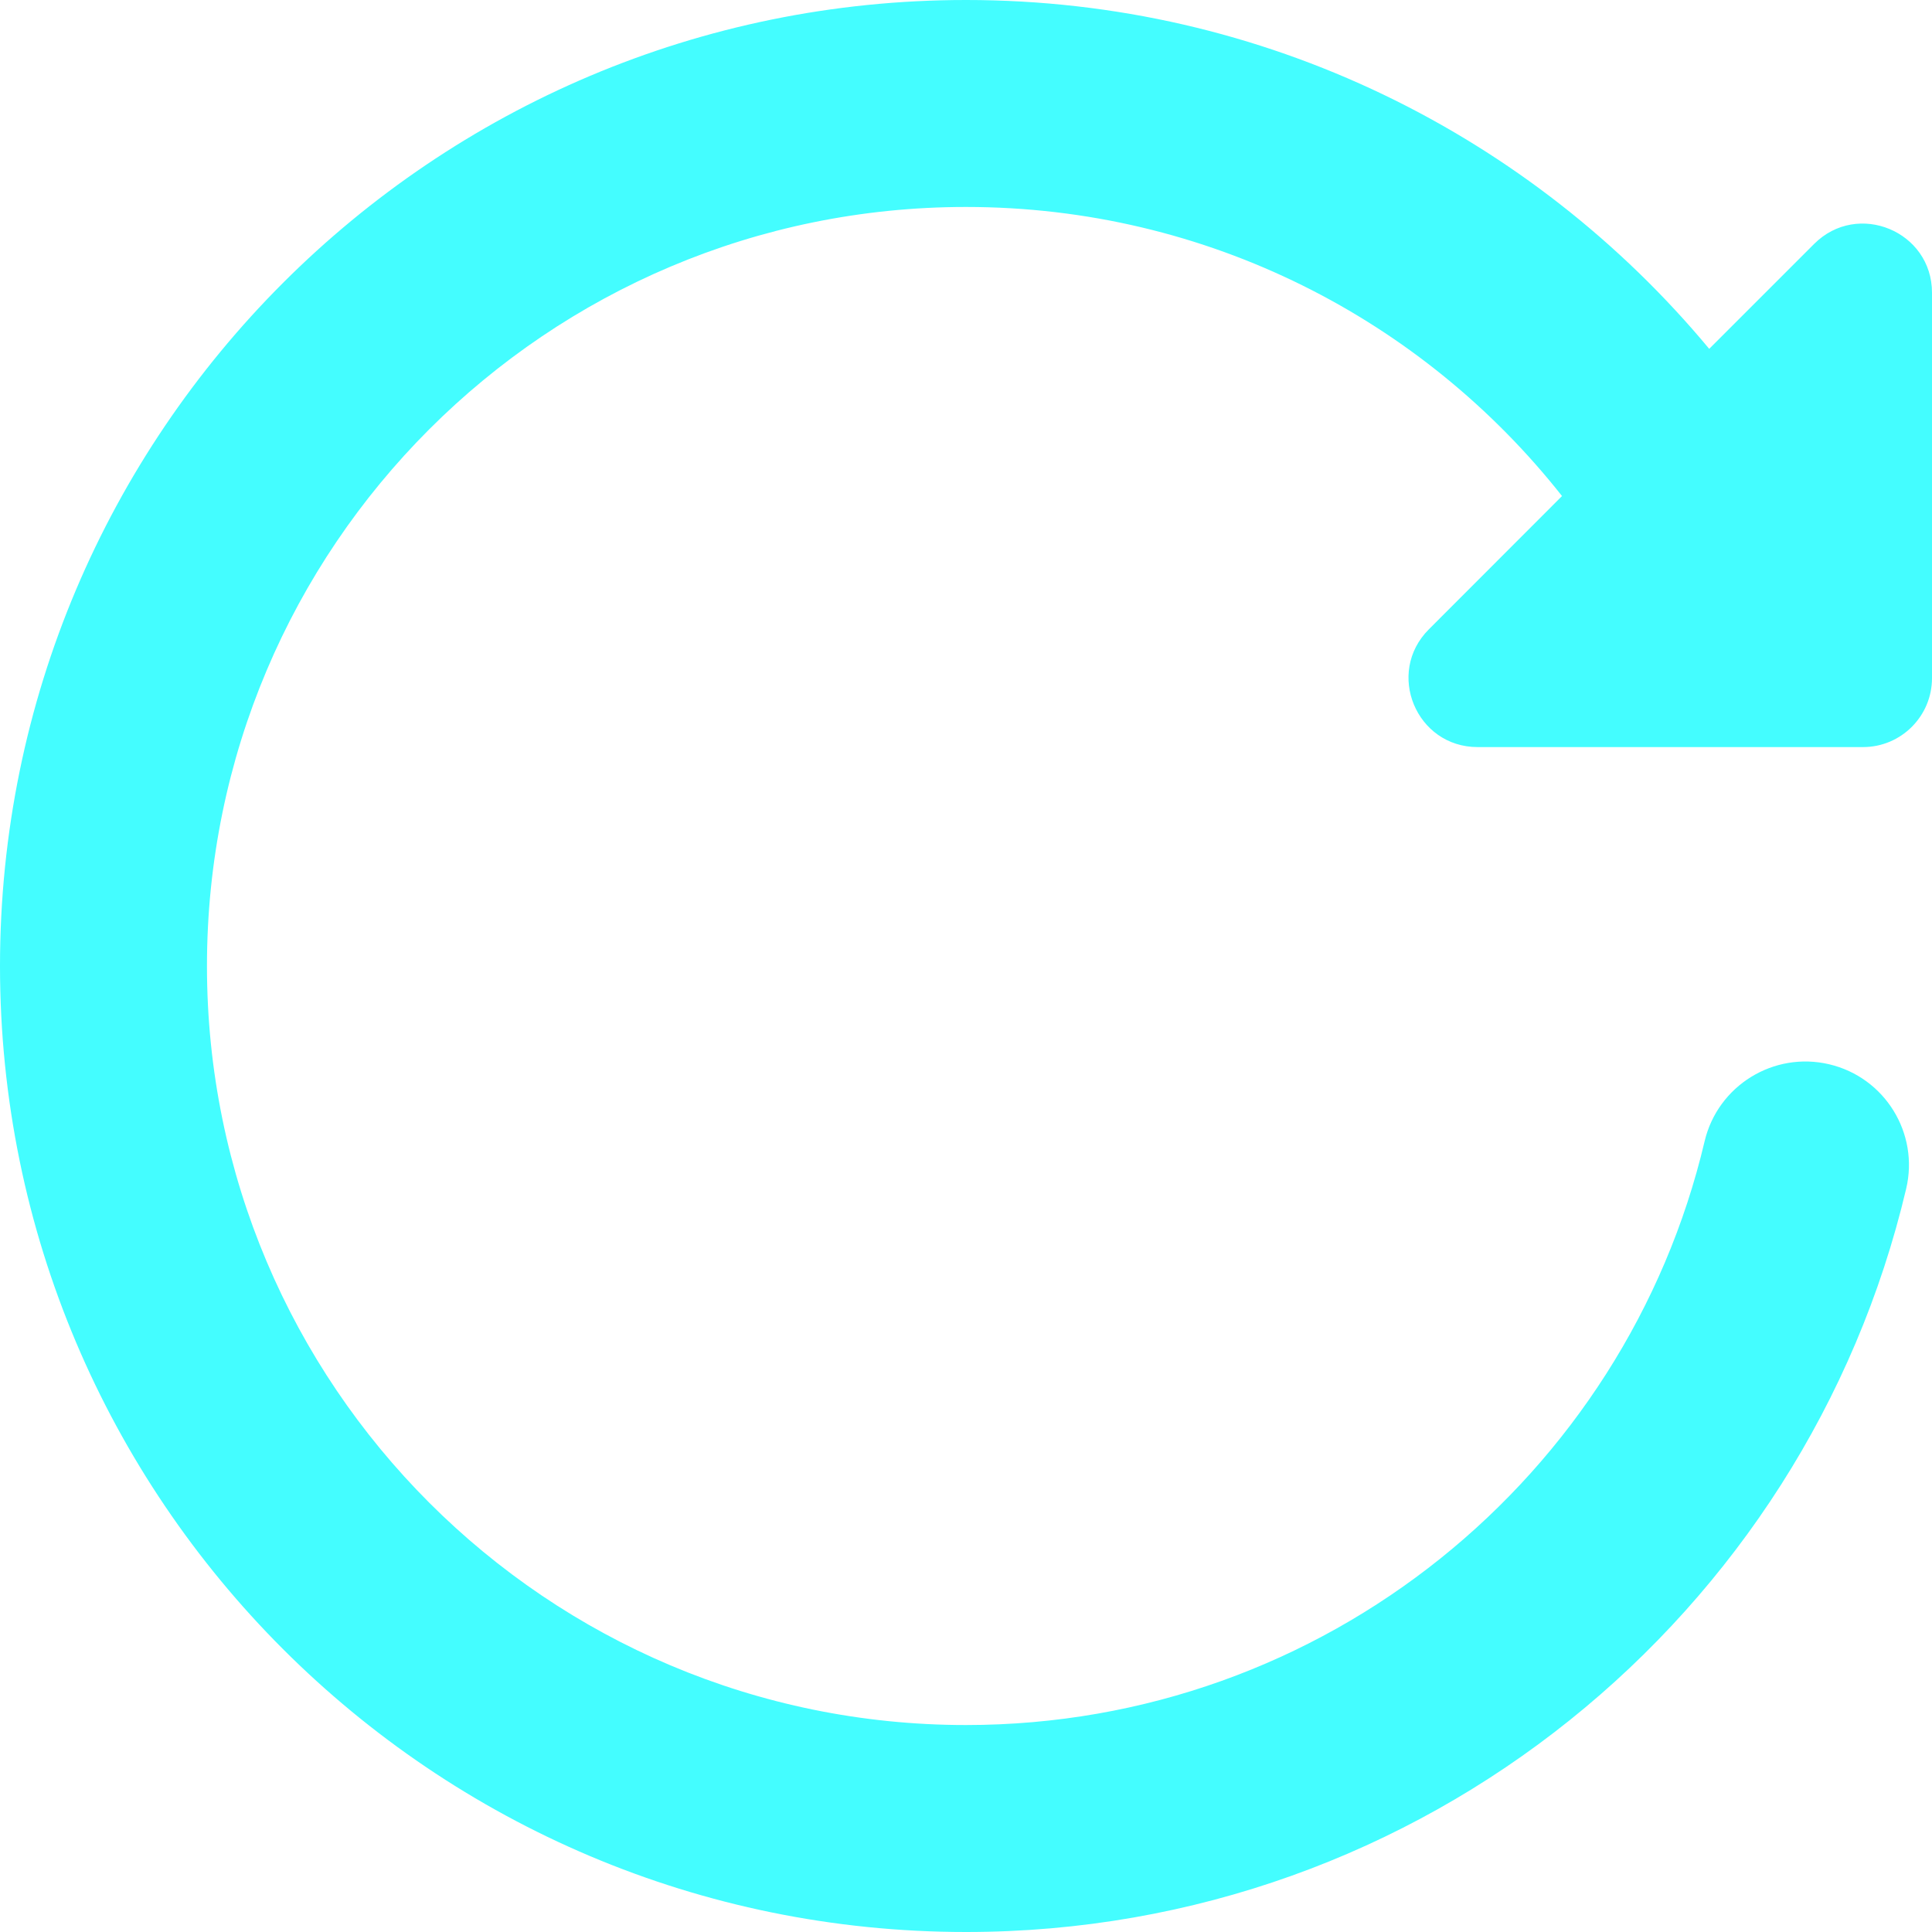 <svg width="16" height="16" viewBox="0 0 16 16" fill="none" xmlns="http://www.w3.org/2000/svg">
<path fill-rule="evenodd" clip-rule="evenodd" d="M1.714 8C1.714 4.528 4.528 1.714 8 1.714C10.001 1.714 11.785 2.649 12.936 4.108L11.833 5.212C11.473 5.572 11.728 6.187 12.237 6.187H15.429C15.744 6.187 16 5.931 16 5.616V2.424C16 1.915 15.384 1.66 15.024 2.02L14.155 2.889C12.688 1.125 10.476 0 8 0C3.582 0 0 3.582 0 8C0 12.418 3.582 16 8 16C11.784 16 14.953 13.374 15.786 9.845C15.895 9.385 15.61 8.923 15.149 8.814C14.688 8.705 14.226 8.991 14.117 9.451C13.463 12.223 10.971 14.286 8 14.286C4.528 14.286 1.714 11.472 1.714 8Z" fill="#44FDFF"/>
</svg>
